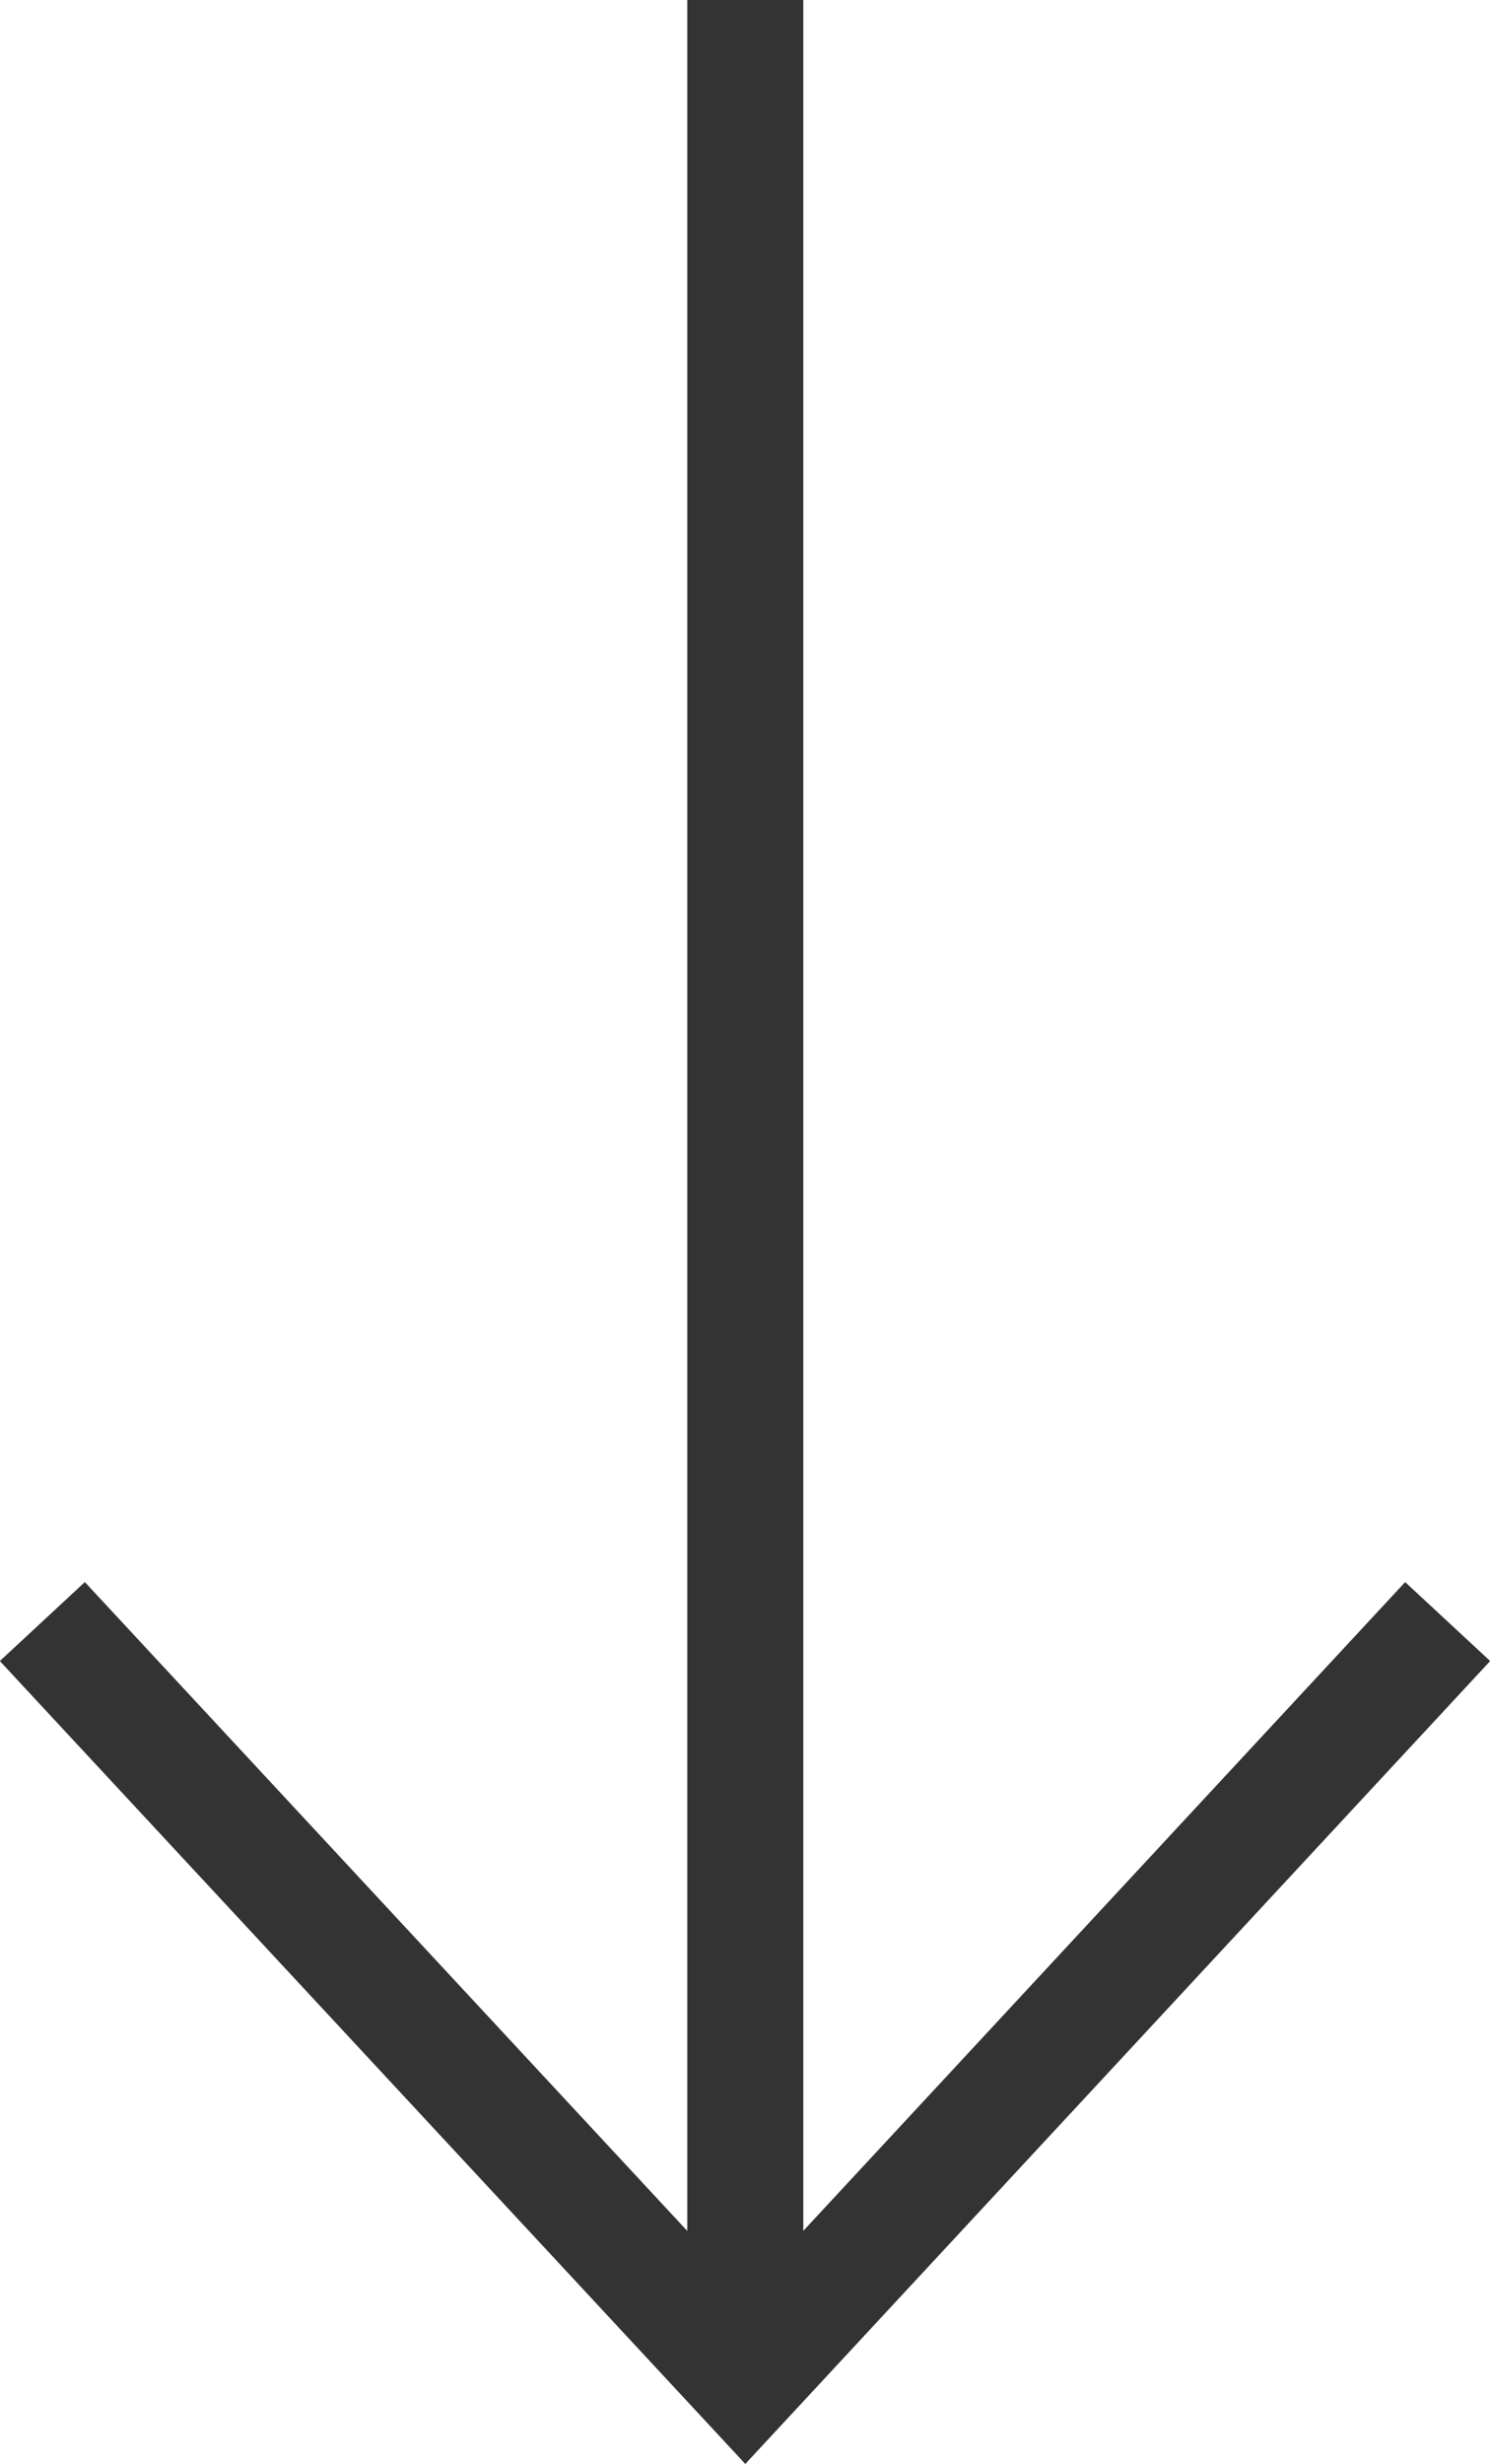 <svg xmlns="http://www.w3.org/2000/svg" viewBox="0 0 25.69 42.47"><defs><style>.cls-1{fill:none;stroke:#343333;stroke-miterlimit:10;stroke-width:2px;}</style></defs><title>arrow</title><g id="Layer_2" data-name="Layer 2"><g id="Layer_1-2" data-name="Layer 1"><line class="cls-1" x1="12.85" x2="12.85" y2="41"/><polyline class="cls-1" points="24.96 27.95 12.85 41 0.73 27.95"/></g></g></svg>